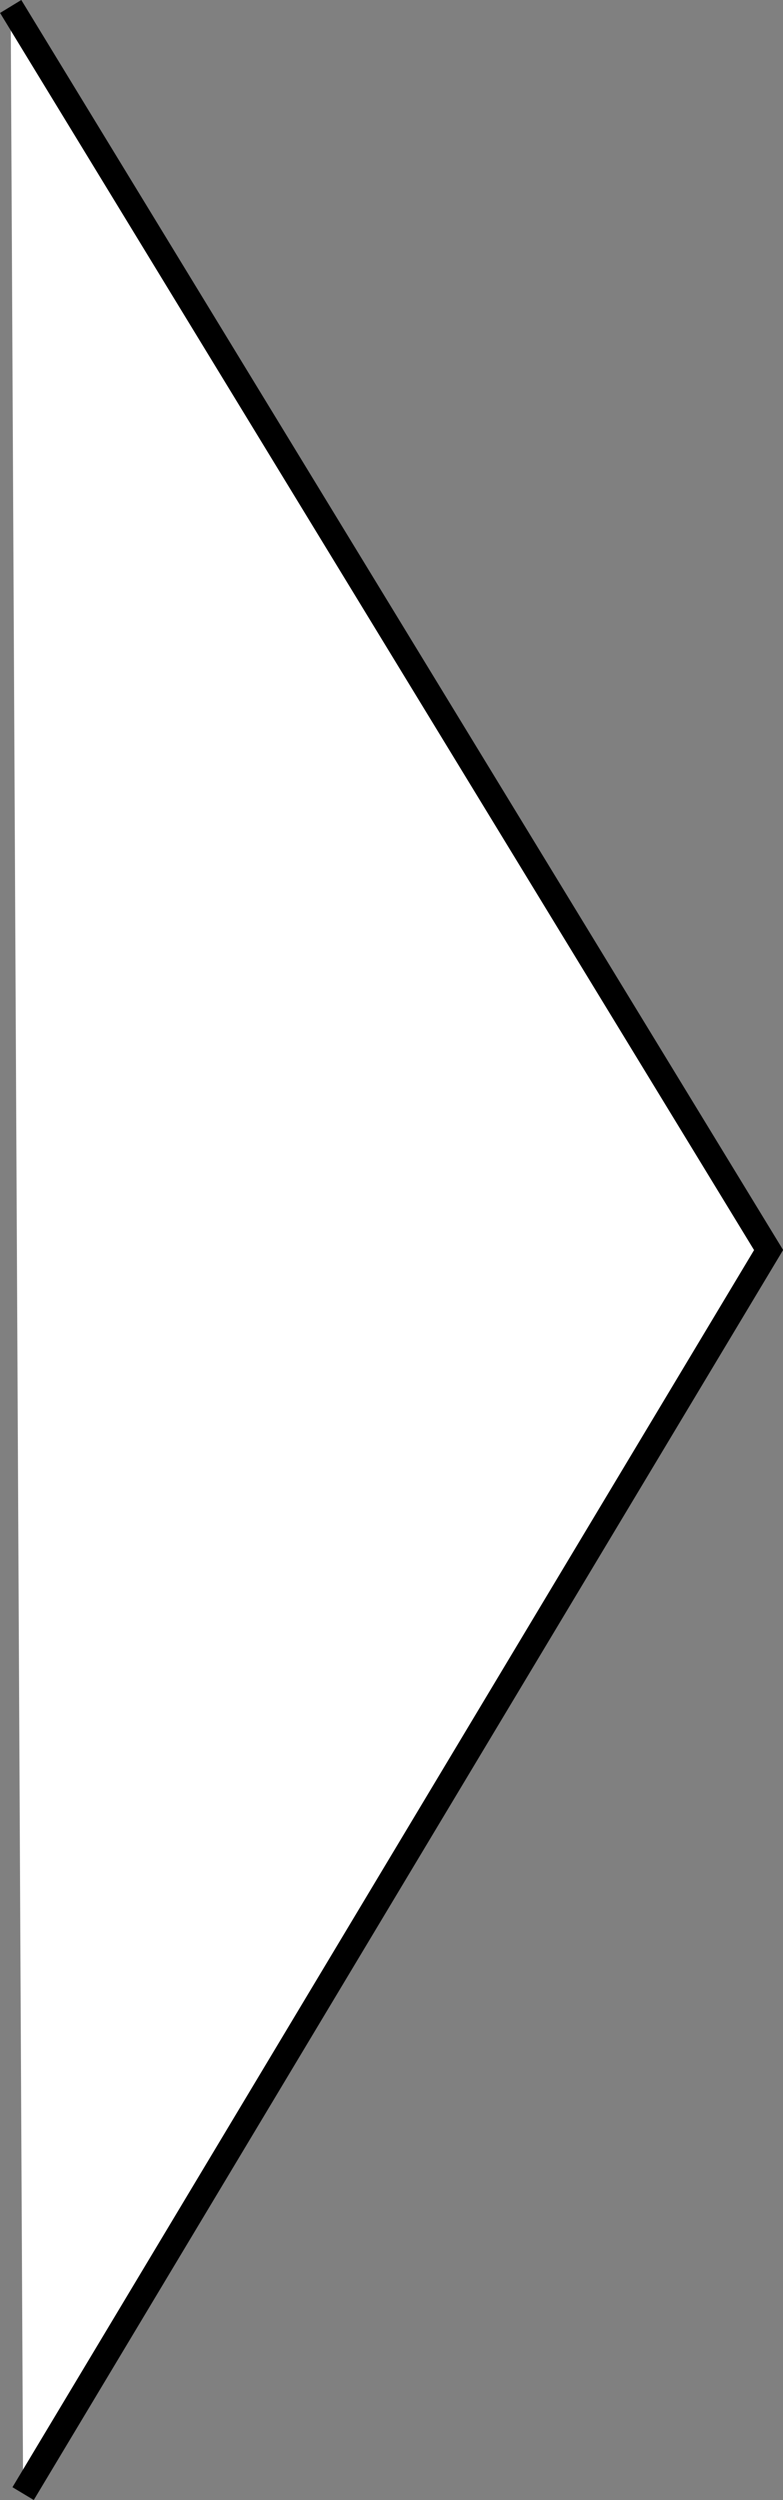 <?xml version="1.0" encoding="UTF-8"?><svg id="_图层_2" xmlns="http://www.w3.org/2000/svg" viewBox="0 0 31.51 100.52"><rect x="0" y="0" width="31.51" height="100.52" fill="#808080" stroke="none"/><defs><style>.cls-1{fill:#fff;stroke:#000;stroke-miterlimit:10;}</style></defs><g id="_图层_1-2"><polyline class="cls-1" points=".43 .26 30.93 50.26 .93 100.26"/></g></svg>